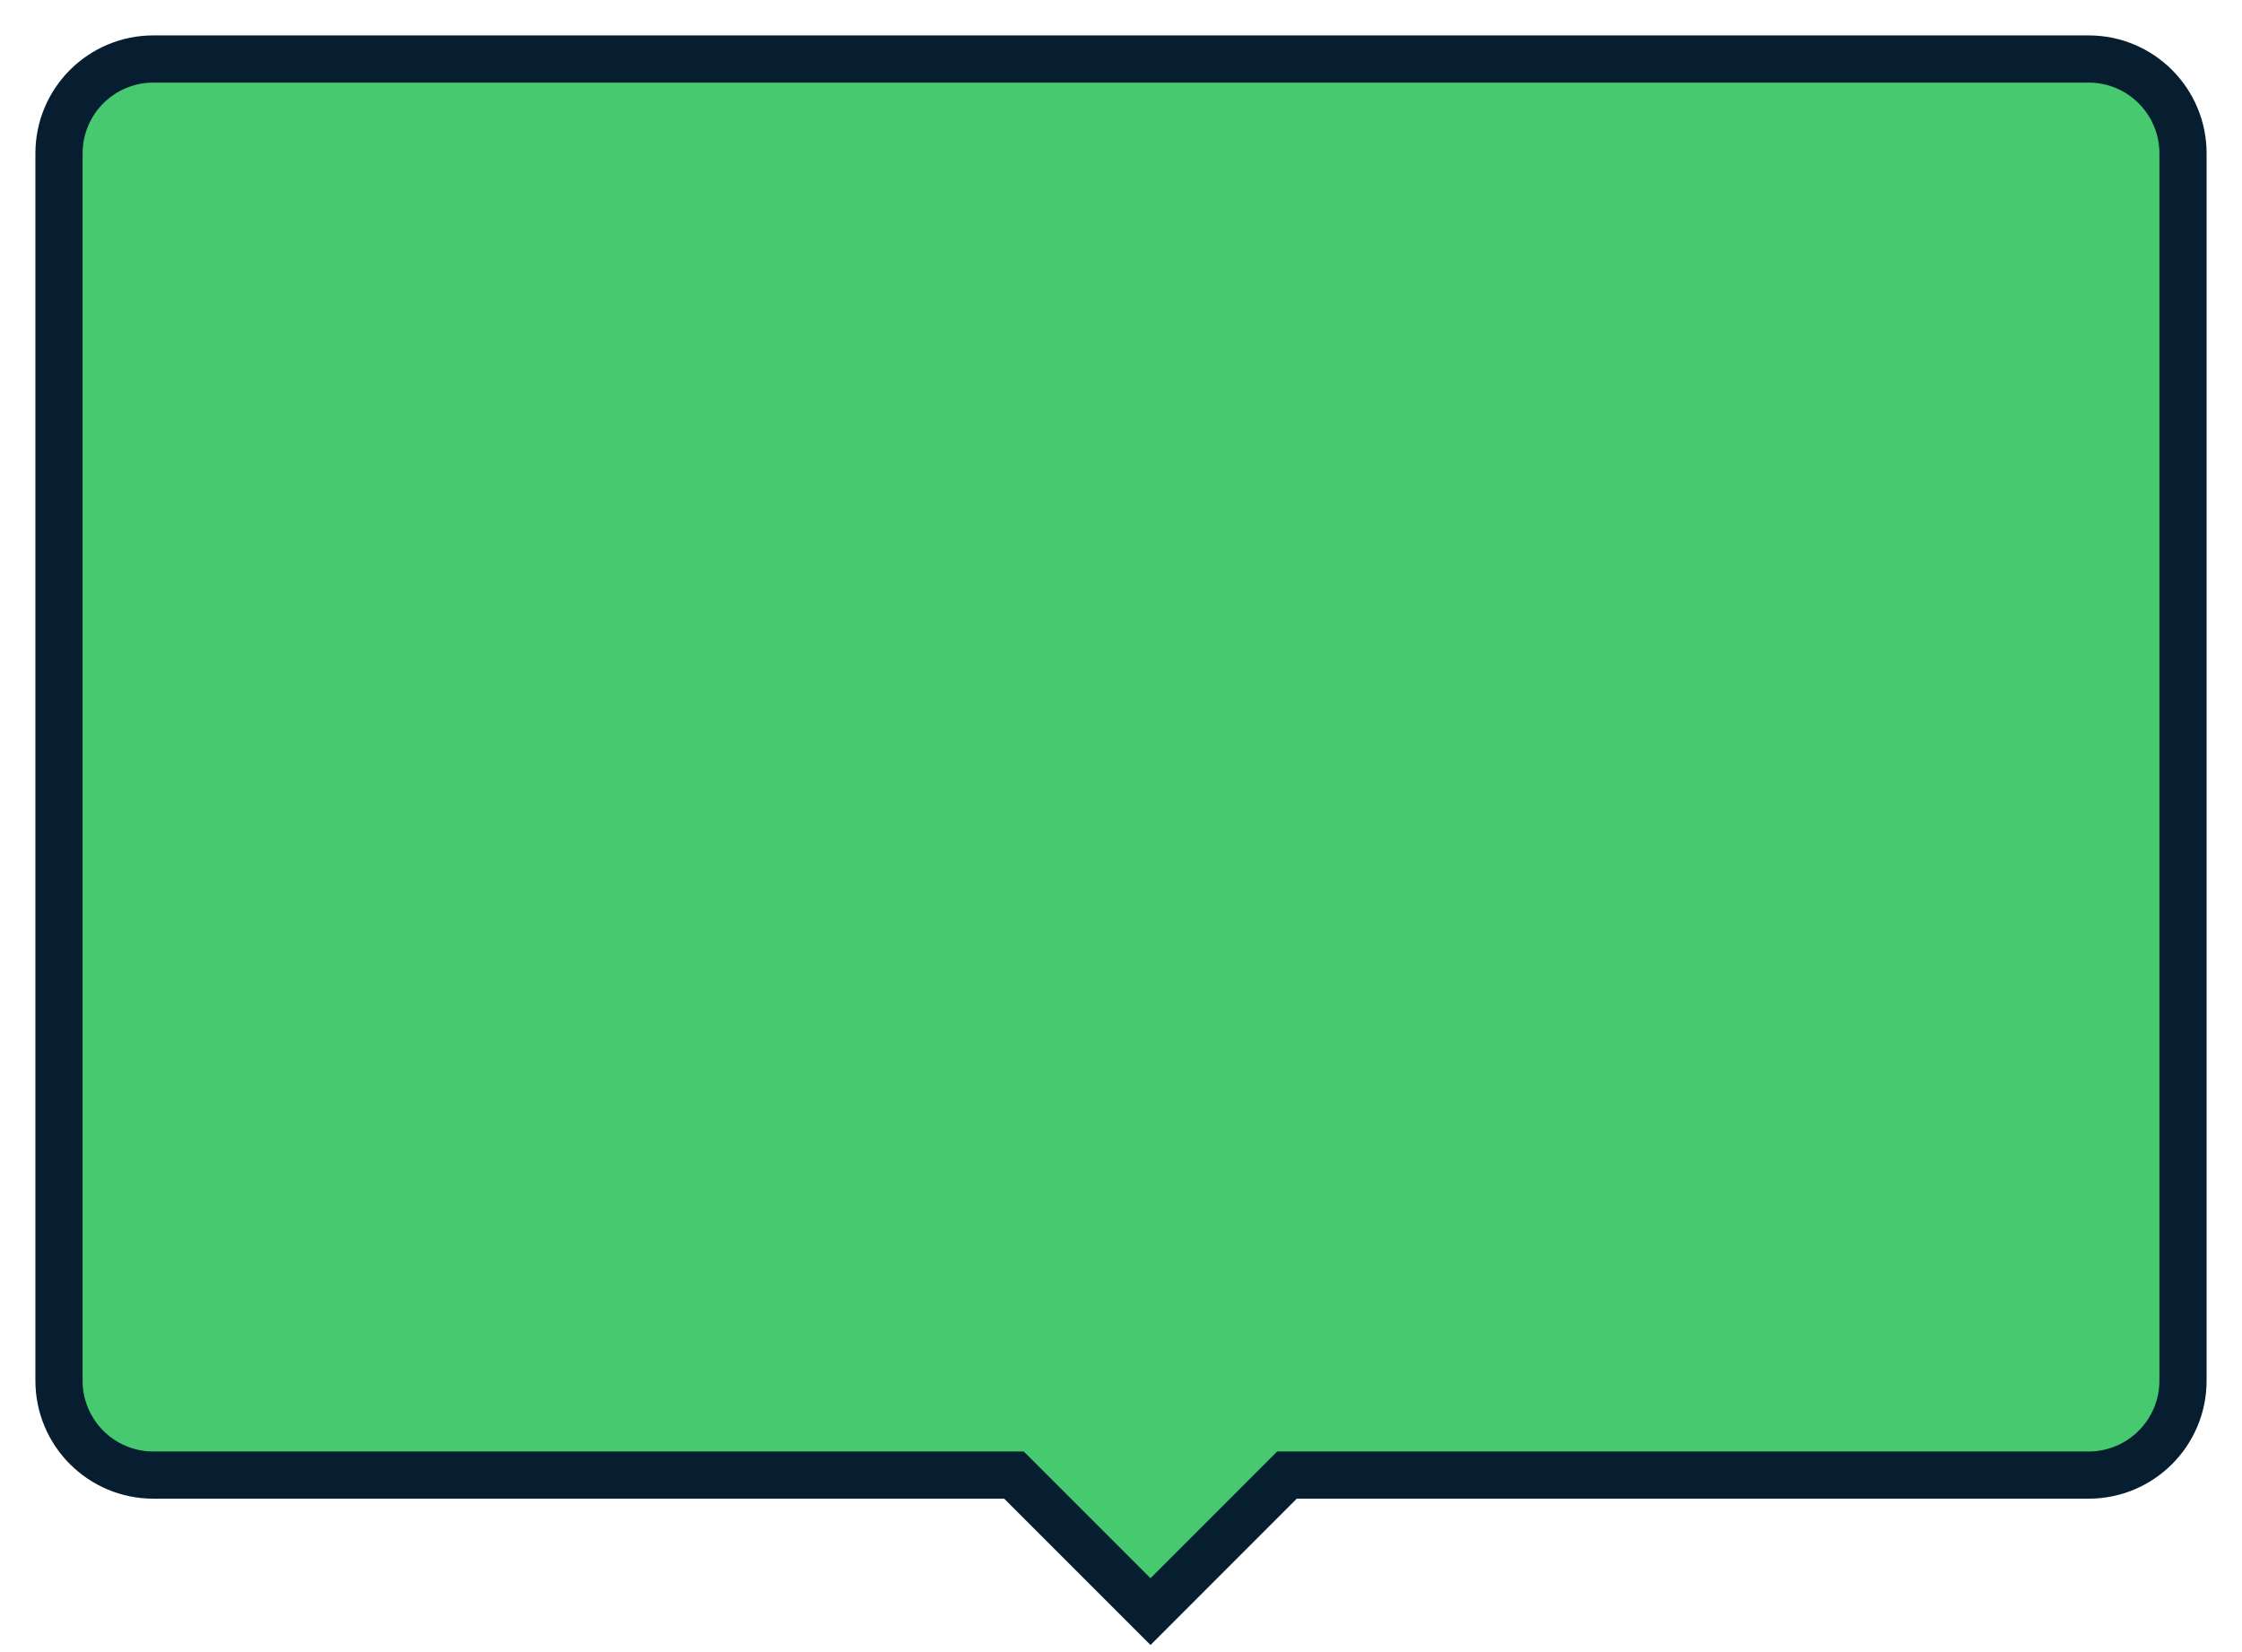 <?xml version="1.0" encoding="UTF-8"?>
<svg width="38px" height="28px" viewBox="0 0 38 28" version="1.1" xmlns="http://www.w3.org/2000/svg" xmlns:xlink="http://www.w3.org/1999/xlink">
    <!-- Generator: Sketch 59 (86127) - https://sketch.com -->
    <title>数值1</title>
    <desc>Created with Sketch.</desc>
    <g id="页面-1" stroke="none" stroke-width="1" fill="none" fill-rule="evenodd">
        <g id="大气-圆形icon" transform="translate(-46, -888)" fill="#46C96F" stroke="#071E31" stroke-width="0.8">
            <path d="M81.4,889 C82.284,889 83,889.716 83,890.6 L83,911.4 C83,912.284 82.284,913 81.4,913 L67.813,913 L65.5,915.314 L63.186,913 L48.6,913 C47.716,913 47,912.284 47,911.4 L47,890.6 C47,889.716 47.716,889 48.6,889 L81.4,889 Z" id="数值1"></path>
        </g>
    </g>
</svg>